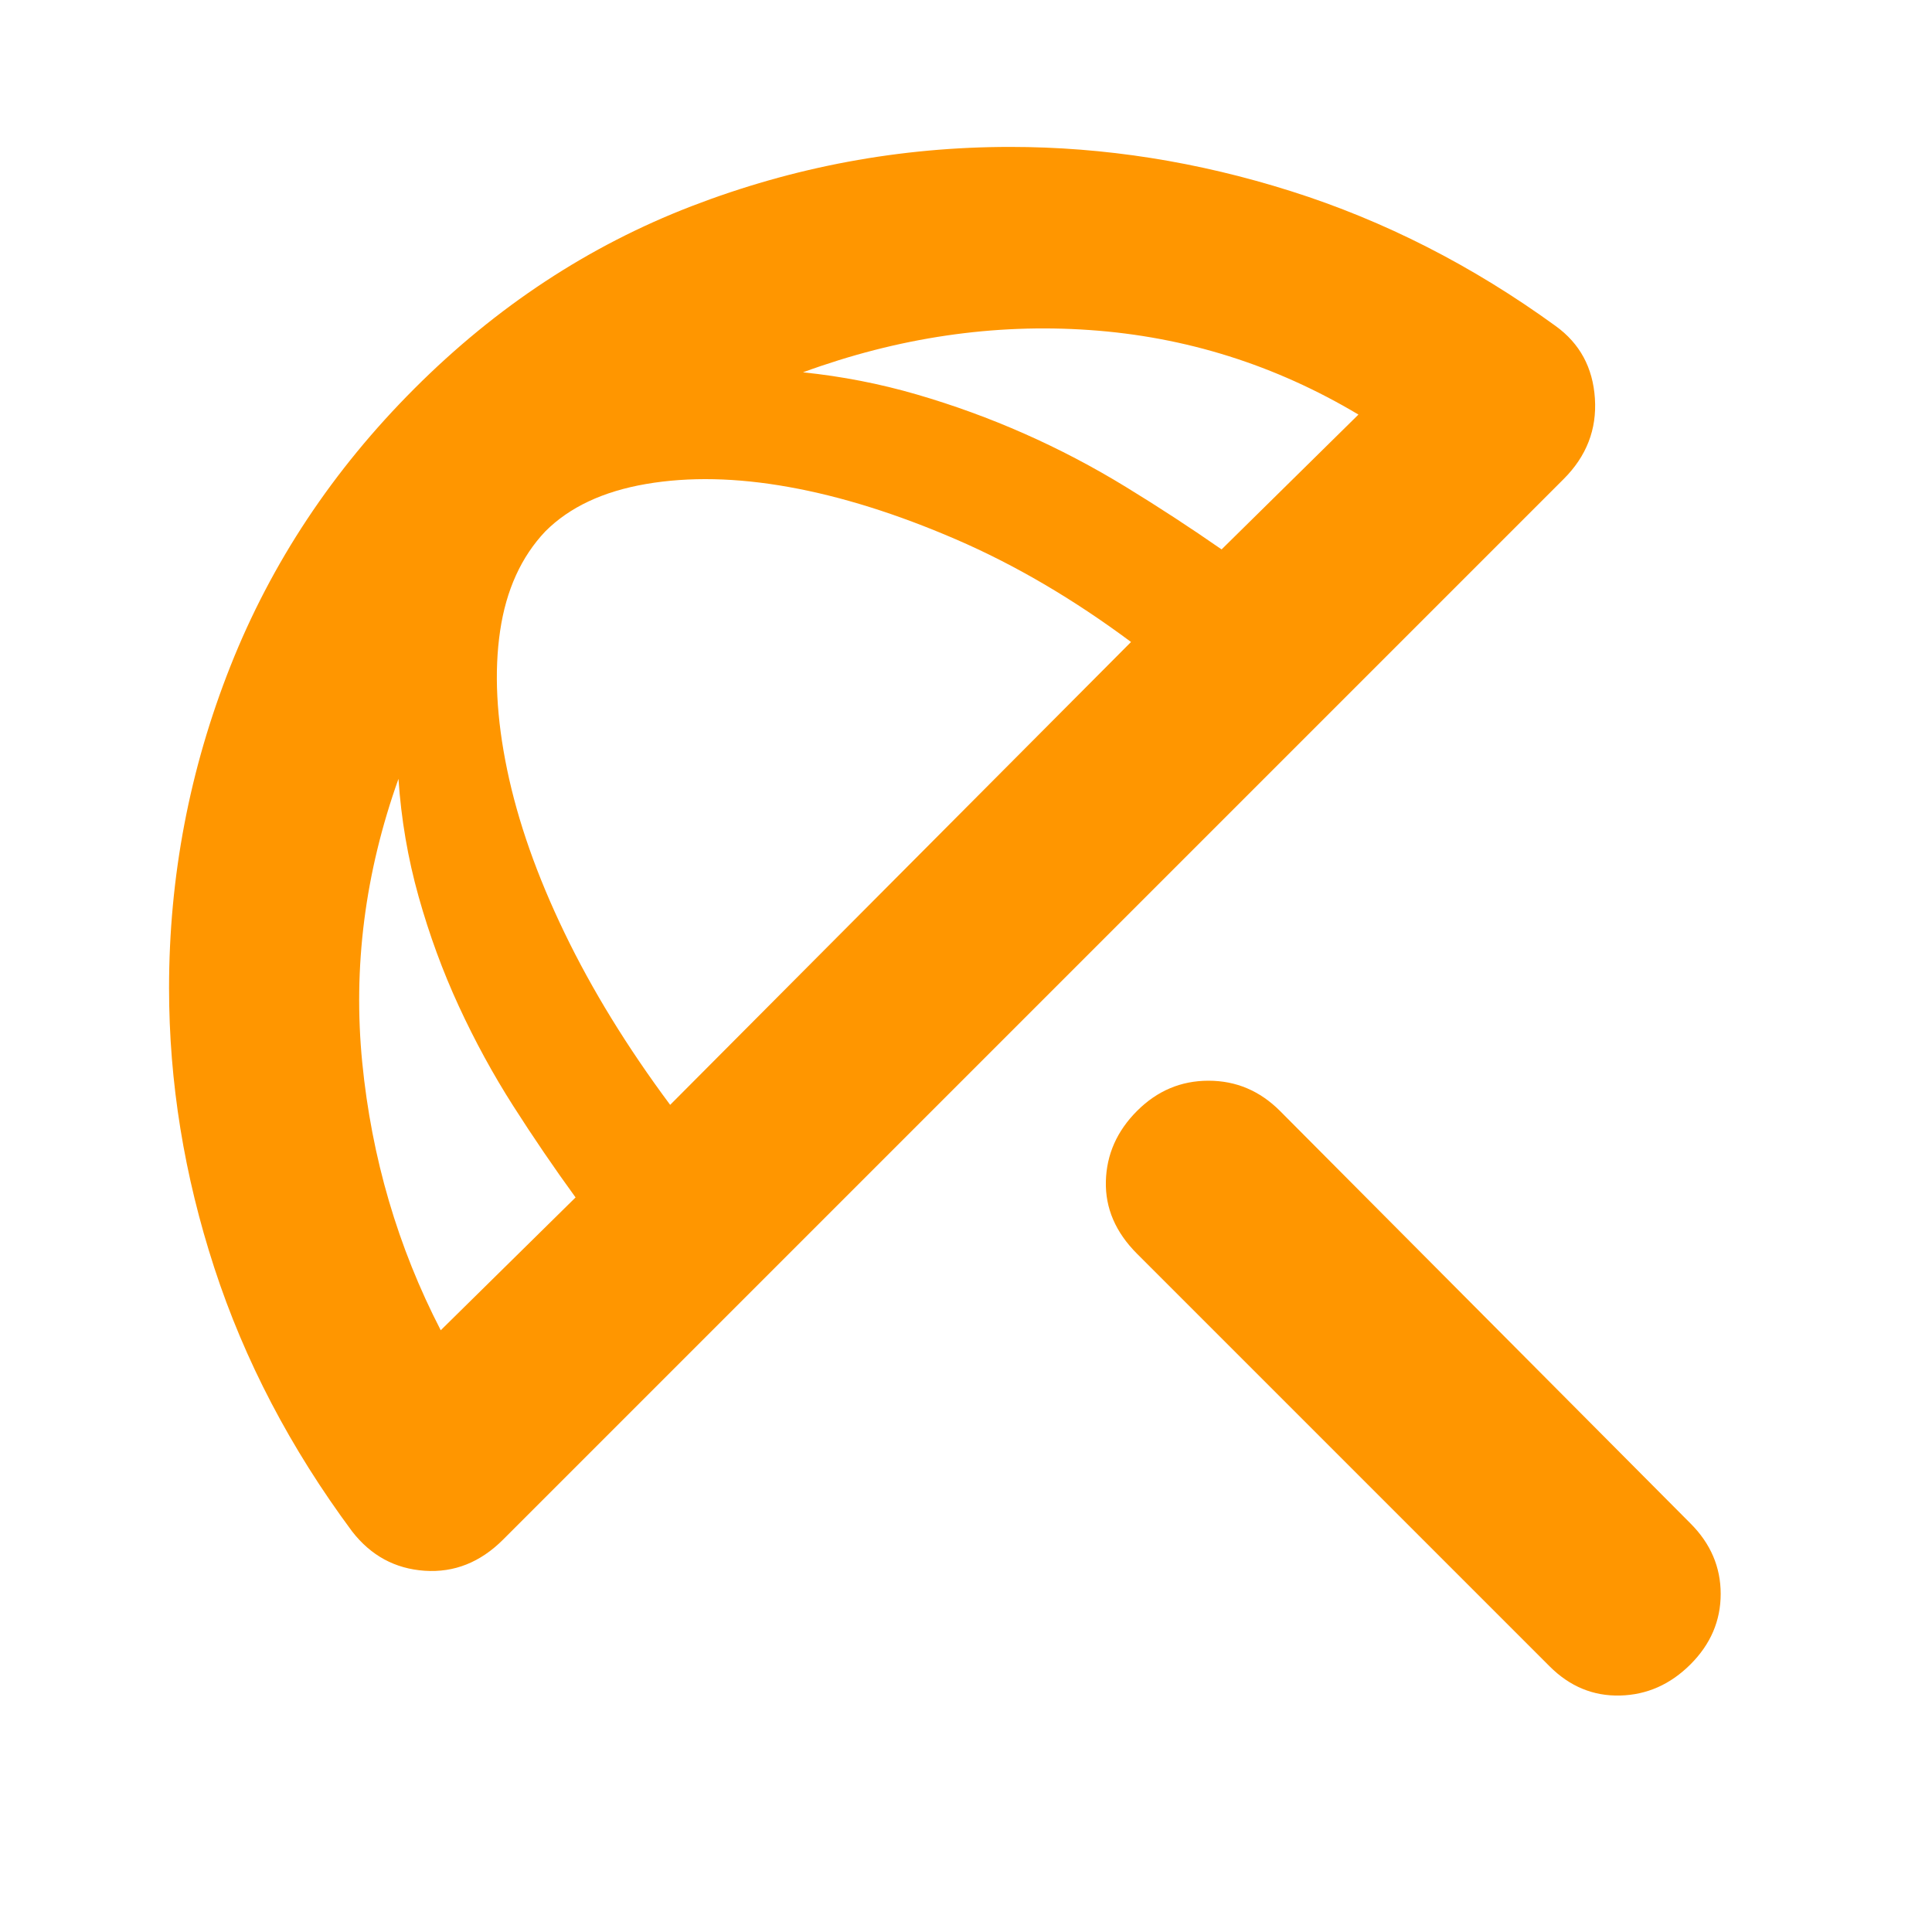 <svg xmlns="http://www.w3.org/2000/svg" height="48" viewBox="0 -960 960 960" width="48"><path fill="rgb(255, 150, 0)" d="M770-132 565-337q-16-16-15.5-36t15.5-35q15-15 35.5-15t35.5 15l204 205q15 15 15 35t-15 35q-15 15-35 15.5T770-132Zm-595-67q-46-62-68.5-131T84-469q0-83 30.5-160T206-767q61-61 137.5-90.5T502-887q70 0 139.5 22T773-798q18 13 19.5 36T777-722L250-195q-17 17-39 15.5T175-199Zm44-100 67-66q-16-22-31-45.5T228-460q-12-26-20-54.5T198-573q-25 70-18 141t39 133Zm114-112 229-230q-43-32-87-51t-83-26q-39-7-71-1.5T271-696q-18 19-22.5 49.5t3.5 69q8 38.5 28.5 81T333-411Zm342-343q-62-37-133.5-42T399-775q29 3 56.5 11t53.5 19.5q26 11.5 50.5 26.5t47.5 31l68-67Z"/></svg>